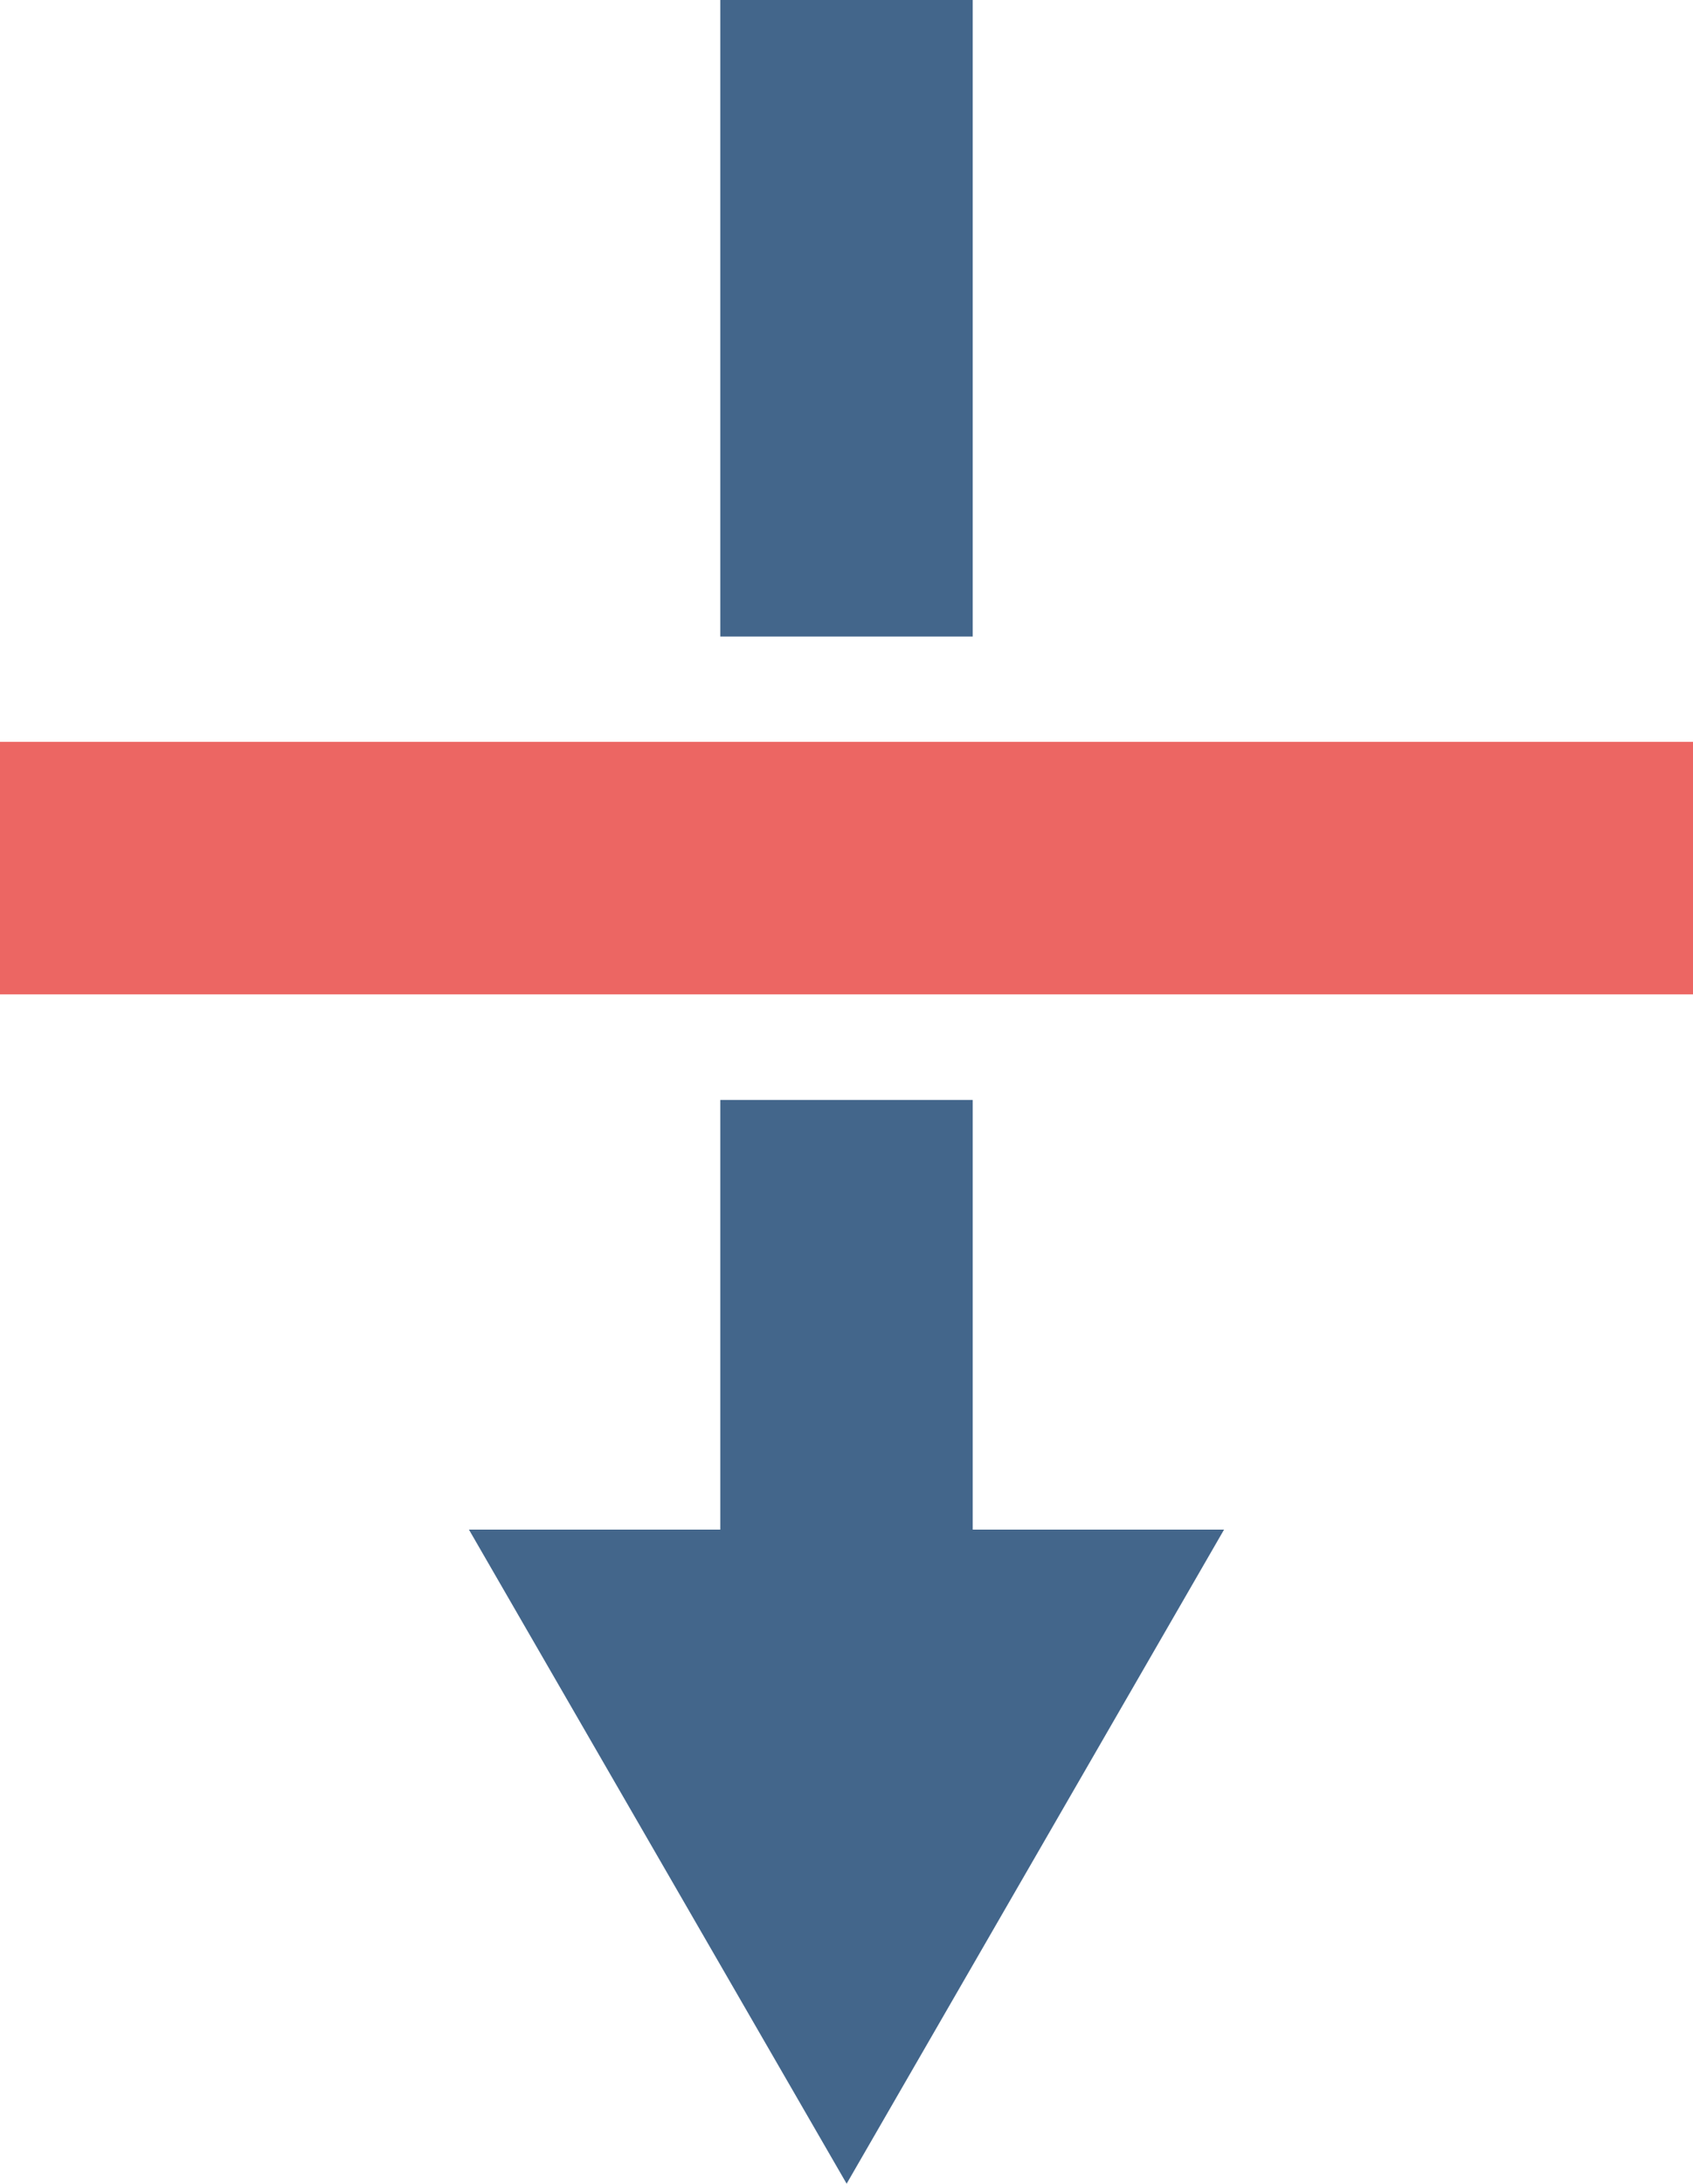 <svg xmlns="http://www.w3.org/2000/svg" viewBox="0 0 62.71 80.86"><defs><style>.cls-1{fill:#43668b;}.cls-2{fill:#ec6663;}</style></defs><g id="Layer_2" data-name="Layer 2"><g id="Layer_1-2" data-name="Layer 1"><rect class="cls-1" x="26.68" width="9.35" height="23.57"/><rect class="cls-1" x="26.68" y="40.73" width="9.35" height="20"/><polygon class="cls-1" points="17.37 56.64 31.36 80.86 45.34 56.64 17.37 56.64"/><rect class="cls-2" y="27.47" width="62.71" height="9.35"/></g></g></svg>
